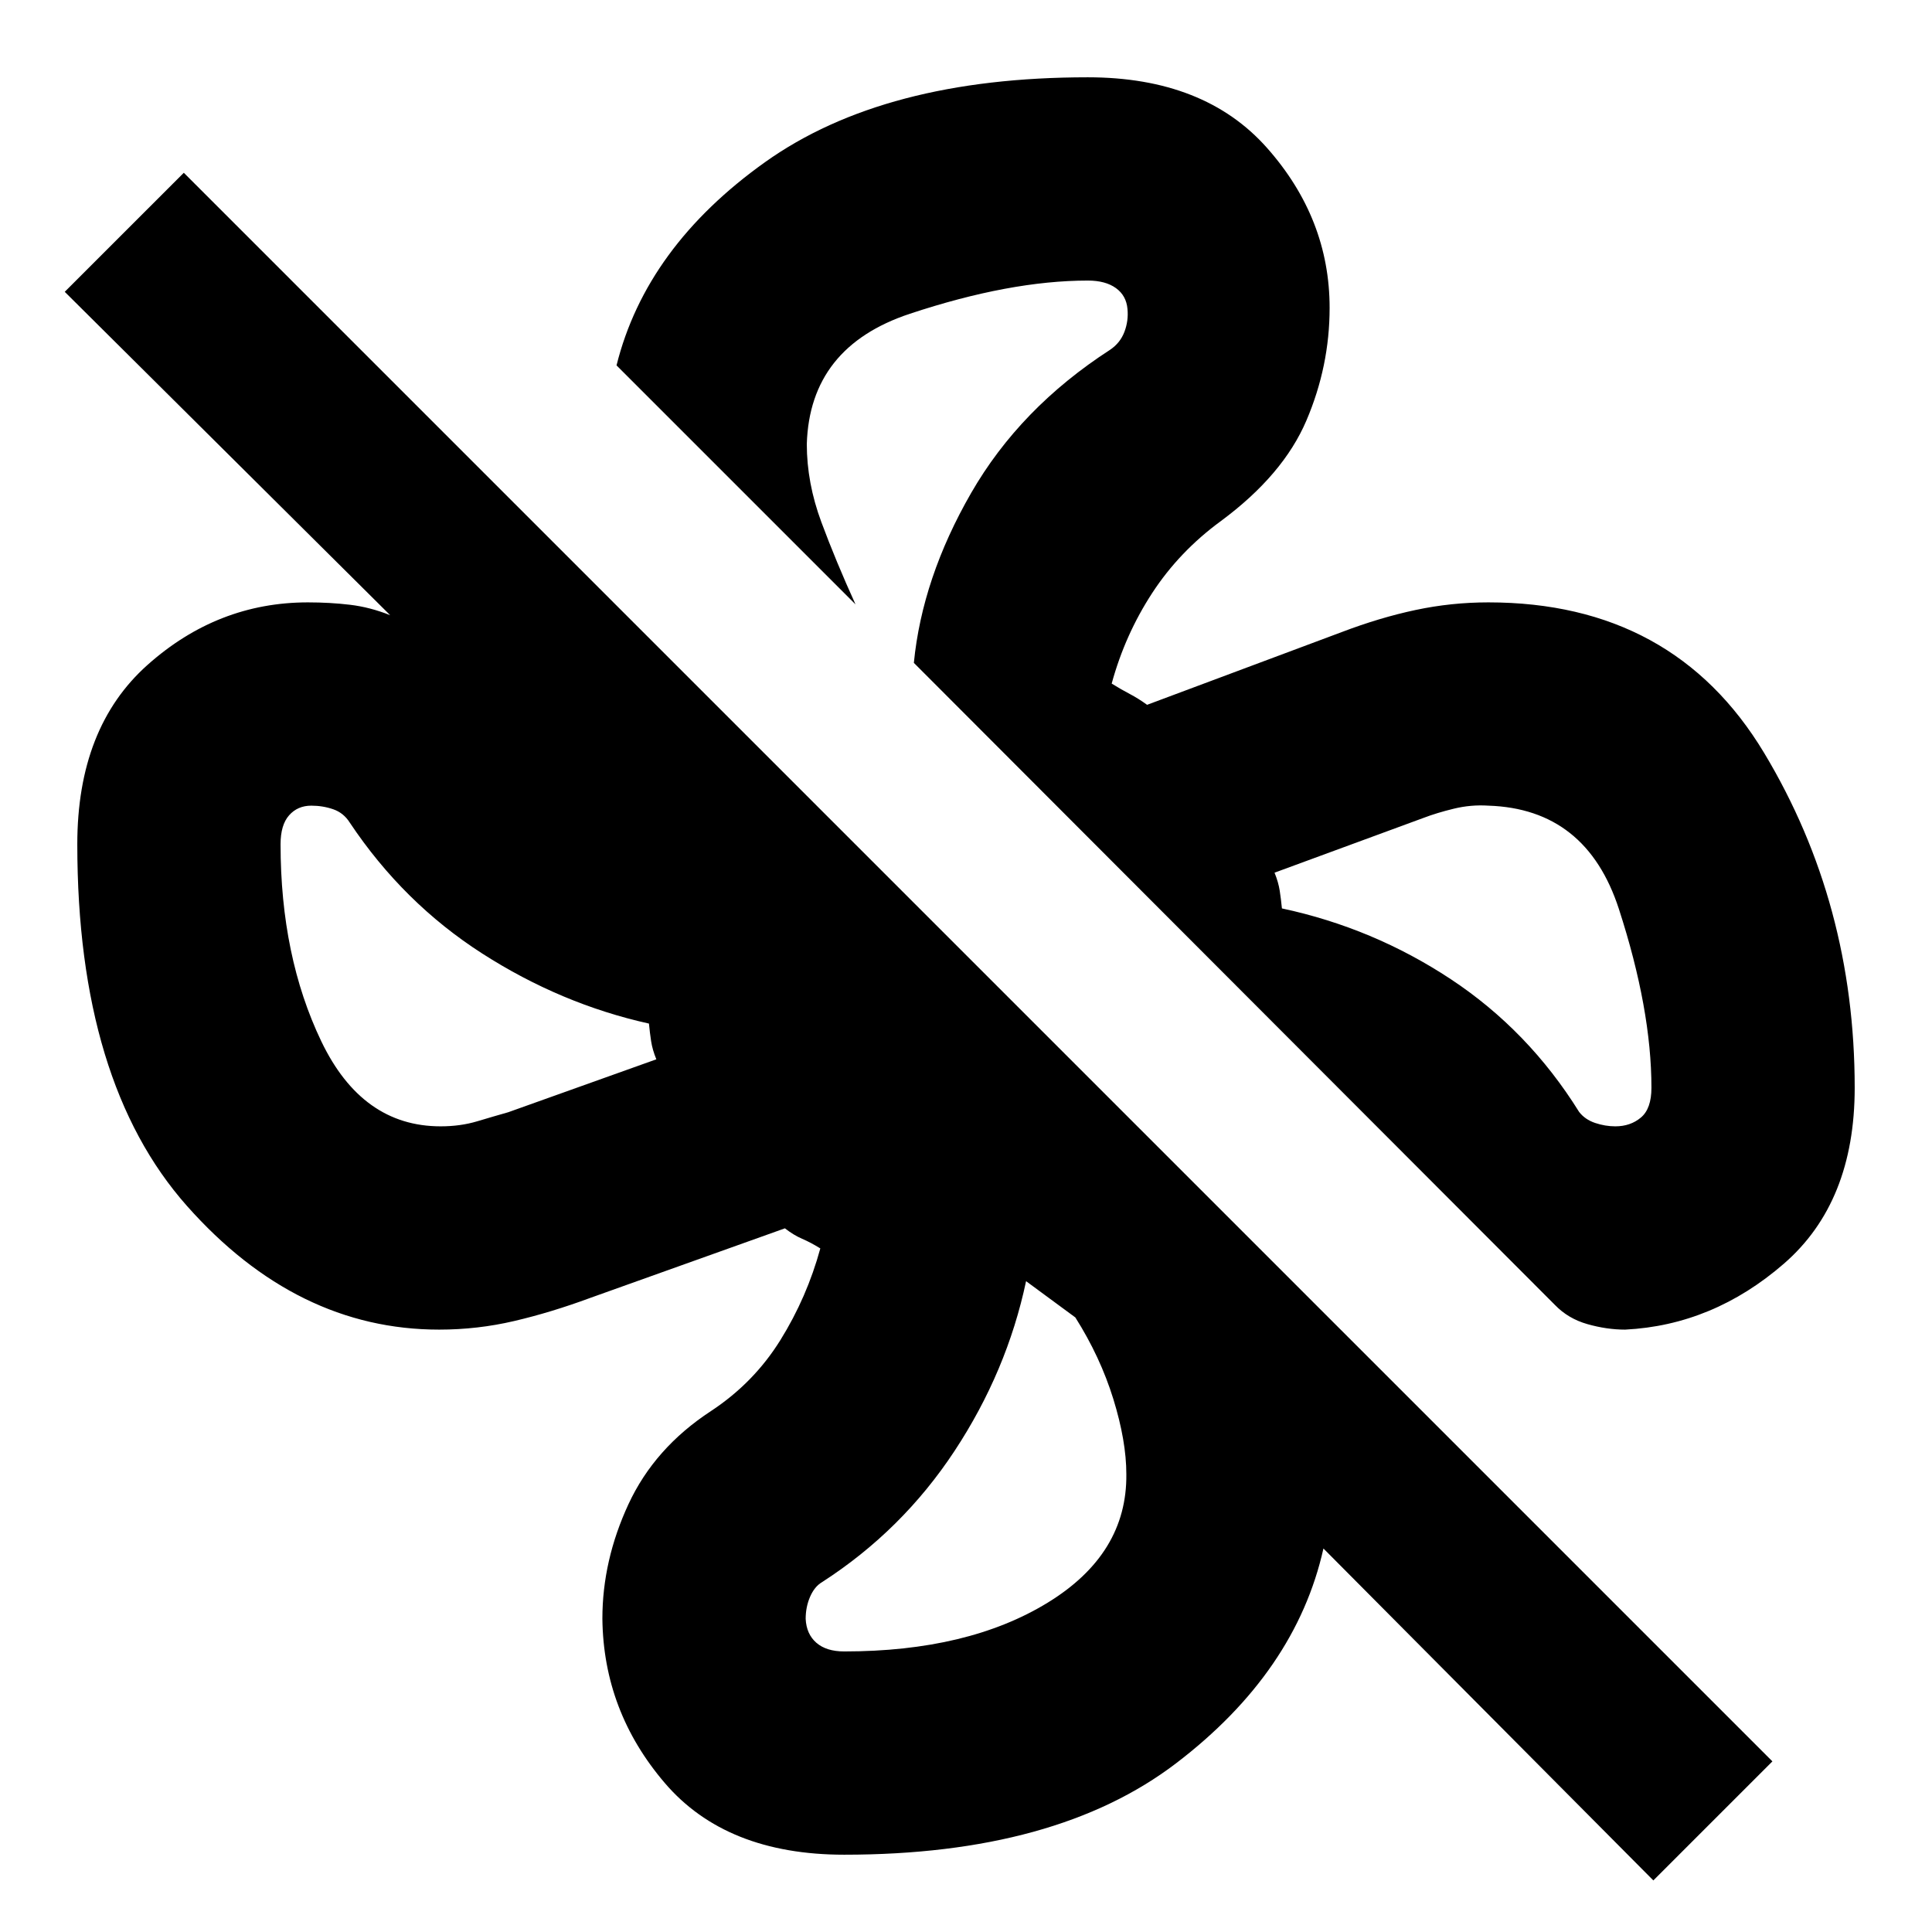 <svg xmlns="http://www.w3.org/2000/svg" height="24" viewBox="0 -960 960 960" width="24"><path d="M921.59-419.48q0 56.88-35.21 87.42-35.2 30.54-78.86 32.74-9.11 0-18.71-2.72-9.61-2.72-16.22-9.59l-318.5-319q4.13-42.11 28.44-84.37 24.32-42.26 69.1-71.22 5-3.39 7.09-8.9 2.08-5.5 1.52-11.32-.57-6.67-5.75-10.41-5.19-3.74-13.97-3.74-38.7 0-88.43 16.5-49.73 16.49-51.2 64.74 0 19.31 7.25 38.82t16.95 40.83L306.35-778.44q14.65-58.82 73.8-100.99 59.15-42.16 160.37-42.16 57.98 0 89.07 35.1 31.09 35.1 31.09 79.49 0 28.96-11.54 55.97-11.53 27.01-42.38 49.86-20.75 15.16-34.24 35.85-13.5 20.69-20.13 44.99 4.74 2.94 9 5.17 4.25 2.23 8.59 5.38l96.66-36.12q18.93-7.21 36.71-10.99 17.78-3.79 36.2-3.79 92.07 0 137.06 74.84 44.98 74.83 44.98 166.36ZM821.54-25.63 657.61-190.56q-13.7 61.34-73.25 106.75-59.55 45.4-164.88 45.4-58.68 0-89.17-35.65-30.49-35.66-30.99-81.63 0-28.92 12.95-56.87 12.95-27.94 40.97-46.27 21.32-14.03 34.53-35.29 13.21-21.25 19.84-45.55-4.74-2.94-9.01-4.77-4.27-1.84-8.58-5.21l-96.66 34.55q-19.49 7.21-37.77 11.49-18.27 4.29-37.38 4.29-70.79 0-125.3-61.44-54.5-61.44-54.5-179.76 0-57.98 34.87-89.07 34.87-31.09 79.72-31.09 11 0 20.93 1.19 9.94 1.18 19.94 5.18L32.17-815l59.16-59.15L880.7-84.78l-59.16 59.15Zm-18.89-374.7q7.53 0 12.73-4.39 5.21-4.39 5.21-14.76 0-39.01-16.16-88.81-16.17-49.8-64.83-51.38-8.69-.57-17.19 1.5-8.5 2.06-15.1 4.59l-74 27.21q1.93 4.74 2.58 8.99.65 4.24 1.09 8.77 45.39 9.7 83.93 35.17 38.55 25.48 63.74 65.94 2.94 3.8 7.96 5.49 5.02 1.68 10.04 1.68Zm-583.7 0q9.82 0 18.16-2.5 8.35-2.5 15.41-4.5l73.61-26.3q-1.94-4.74-2.59-8.99-.65-4.24-1.08-8.77-43.7-9.7-82.84-34.81-39.14-25.1-65.8-65.02-3.04-4.85-8.21-6.65-5.18-1.8-10.92-1.8-6.79 0-11.03 4.78-4.25 4.79-4.25 14.37 0 55.69 20.24 97.94 20.25 42.25 59.3 42.25Zm200.53 260.92q61.54 0 101.09-24.22 39.54-24.22 39.1-63.85 0-16.45-6.47-37.38-6.48-20.92-18.87-40.51l-24.48-18.02q-9.5 44.83-35.55 84.37-26.04 39.54-65.93 65.24-3.66 2.17-5.85 7.22-2.19 5.06-2.19 10.96.37 7.58 5.31 11.88 4.95 4.31 13.84 4.31Zm217.5-369.2Zm-314.52 57.22Zm187.39 128Zm-55.76-307.24Z"/></svg>